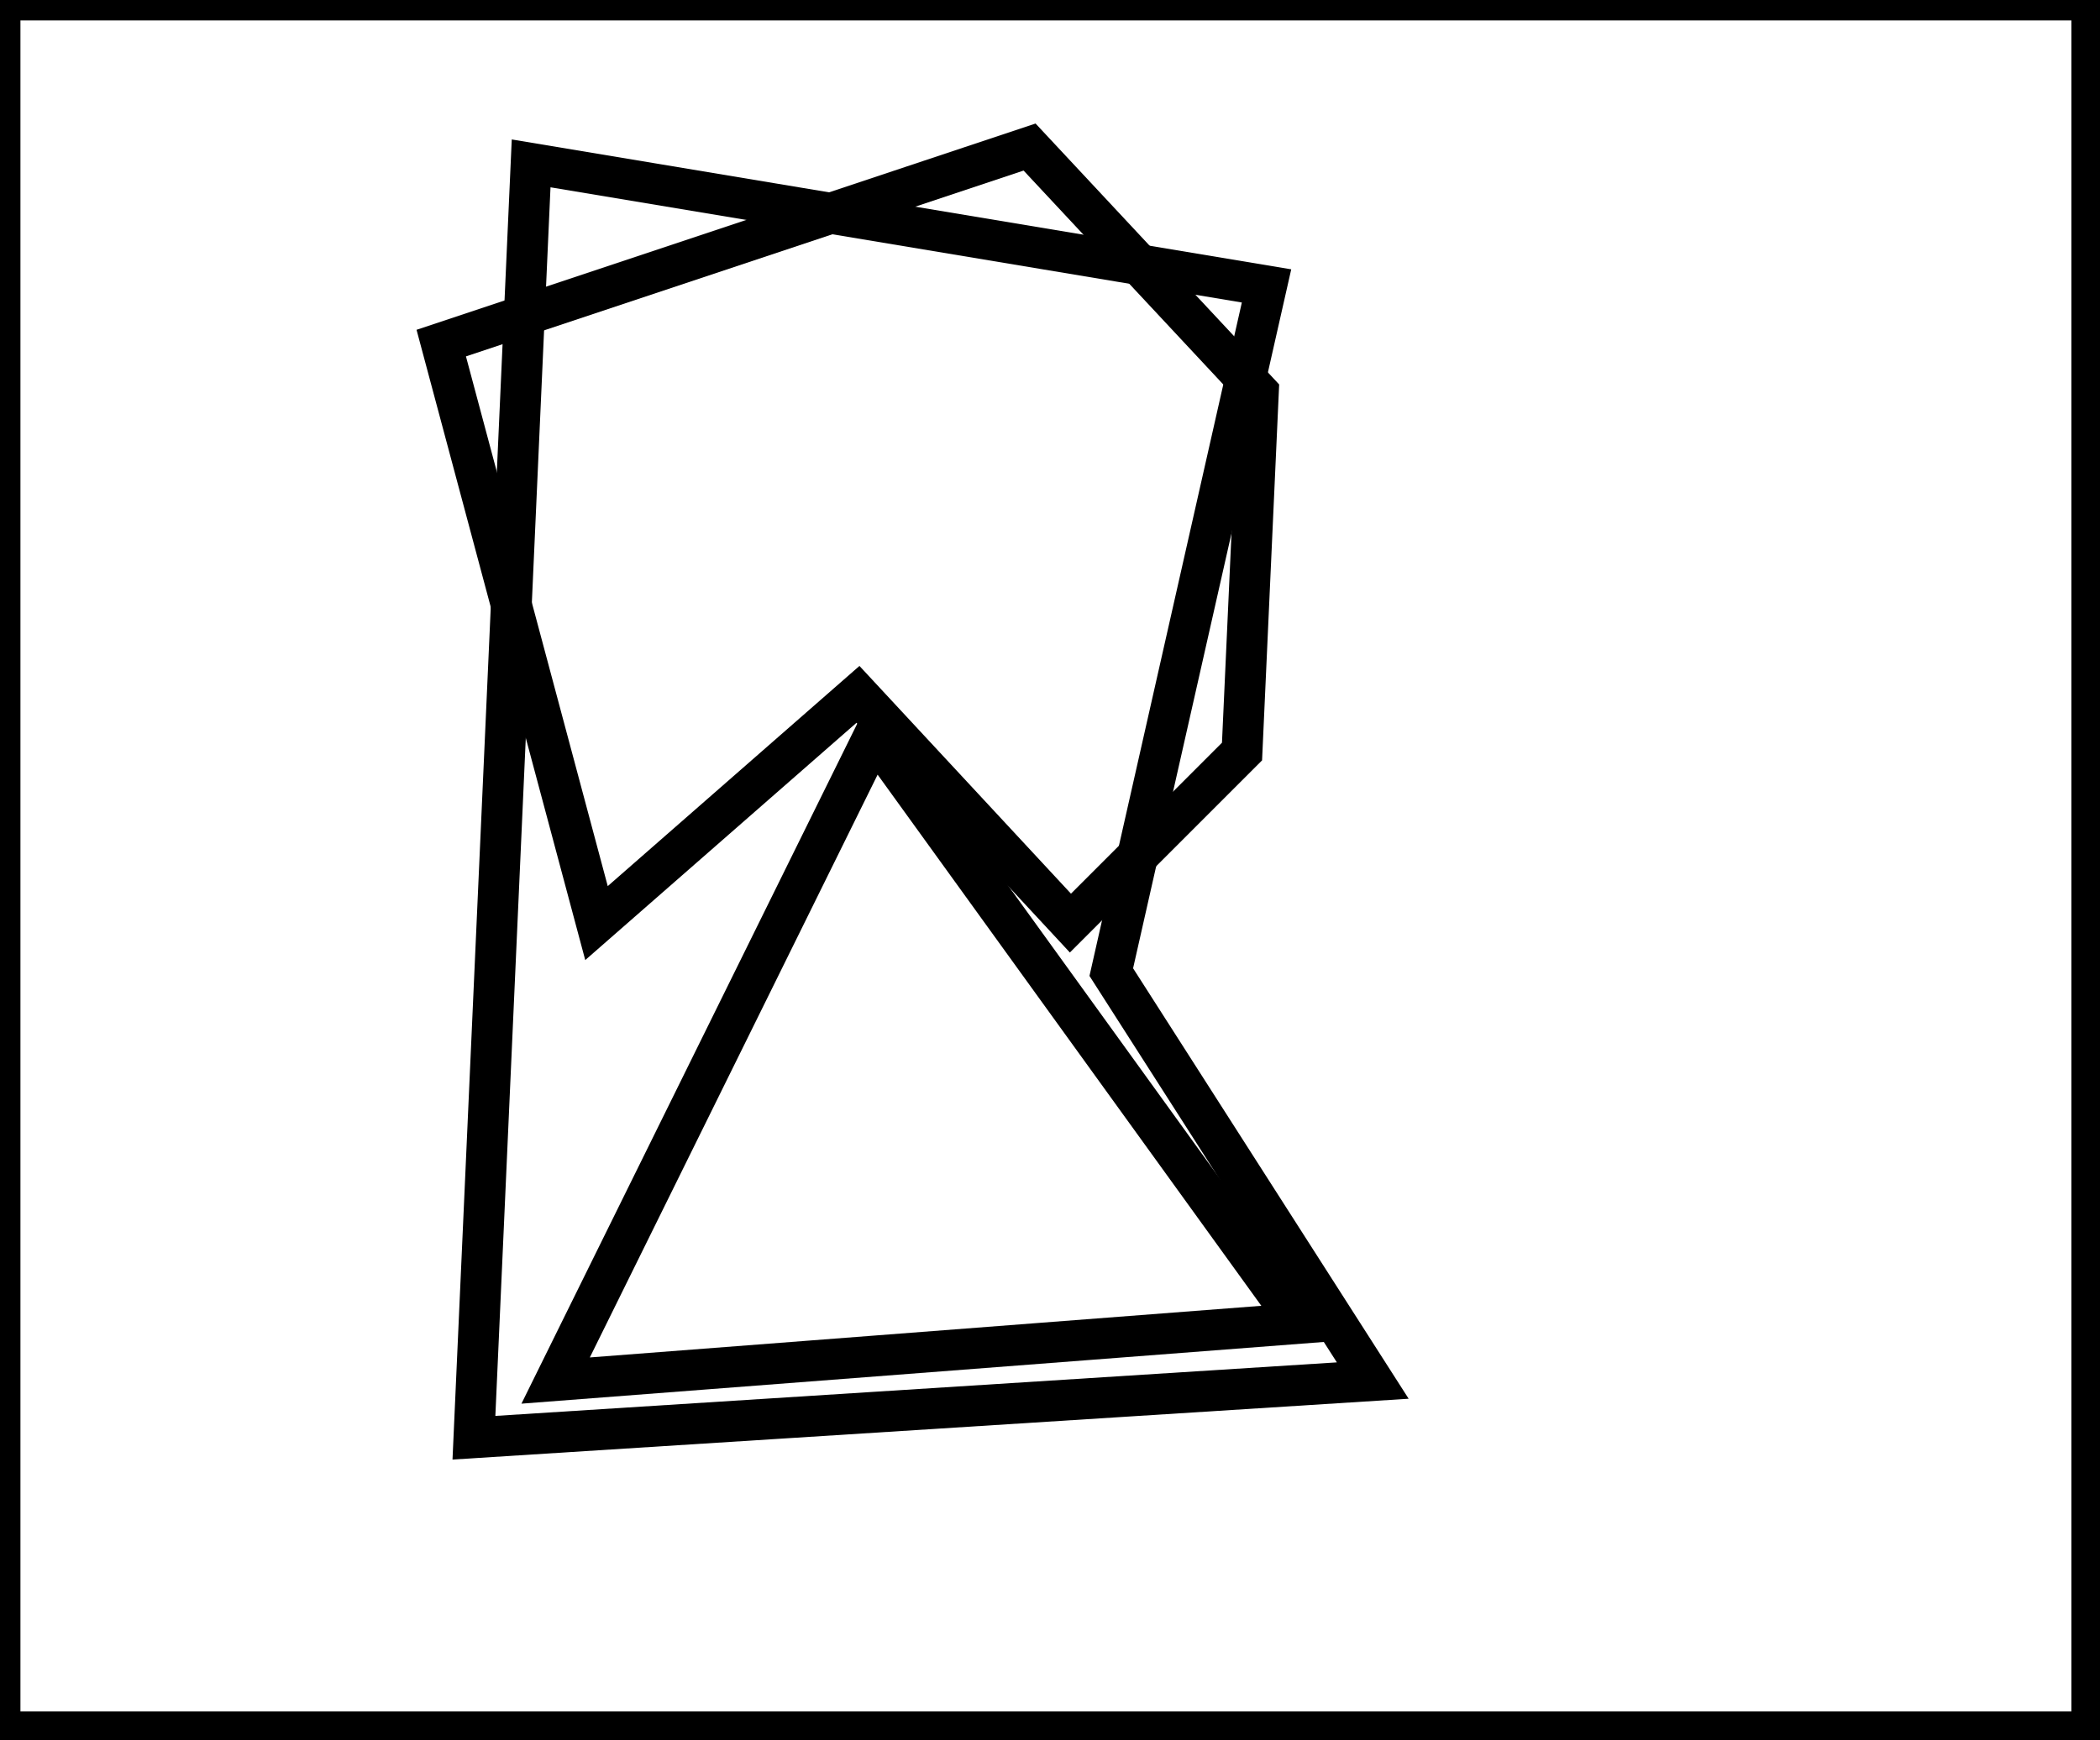 <?xml version="1.0" encoding="utf-8" ?>
<svg baseProfile="full" height="213" version="1.1" width="257" xmlns="http://www.w3.org/2000/svg" xmlns:ev="http://www.w3.org/2001/xml-events" xmlns:xlink="http://www.w3.org/1999/xlink"><defs /><rect fill="white" height="213" width="257" x="0" y="0" /><path d="M 68,169 L 159,162 L 107,90 Z" fill="none" stroke="black" stroke-width="5" /><path d="M 126,18 L 54,42 L 73,113 L 105,85 L 131,113 L 152,92 L 154,48 Z" fill="none" stroke="black" stroke-width="5" /><path d="M 65,20 L 155,35 L 136,119 L 168,169 L 58,176 Z" fill="none" stroke="black" stroke-width="5" /><path d="M 0,0 L 0,212 L 256,212 L 256,0 Z" fill="none" stroke="black" stroke-width="5" /></svg>